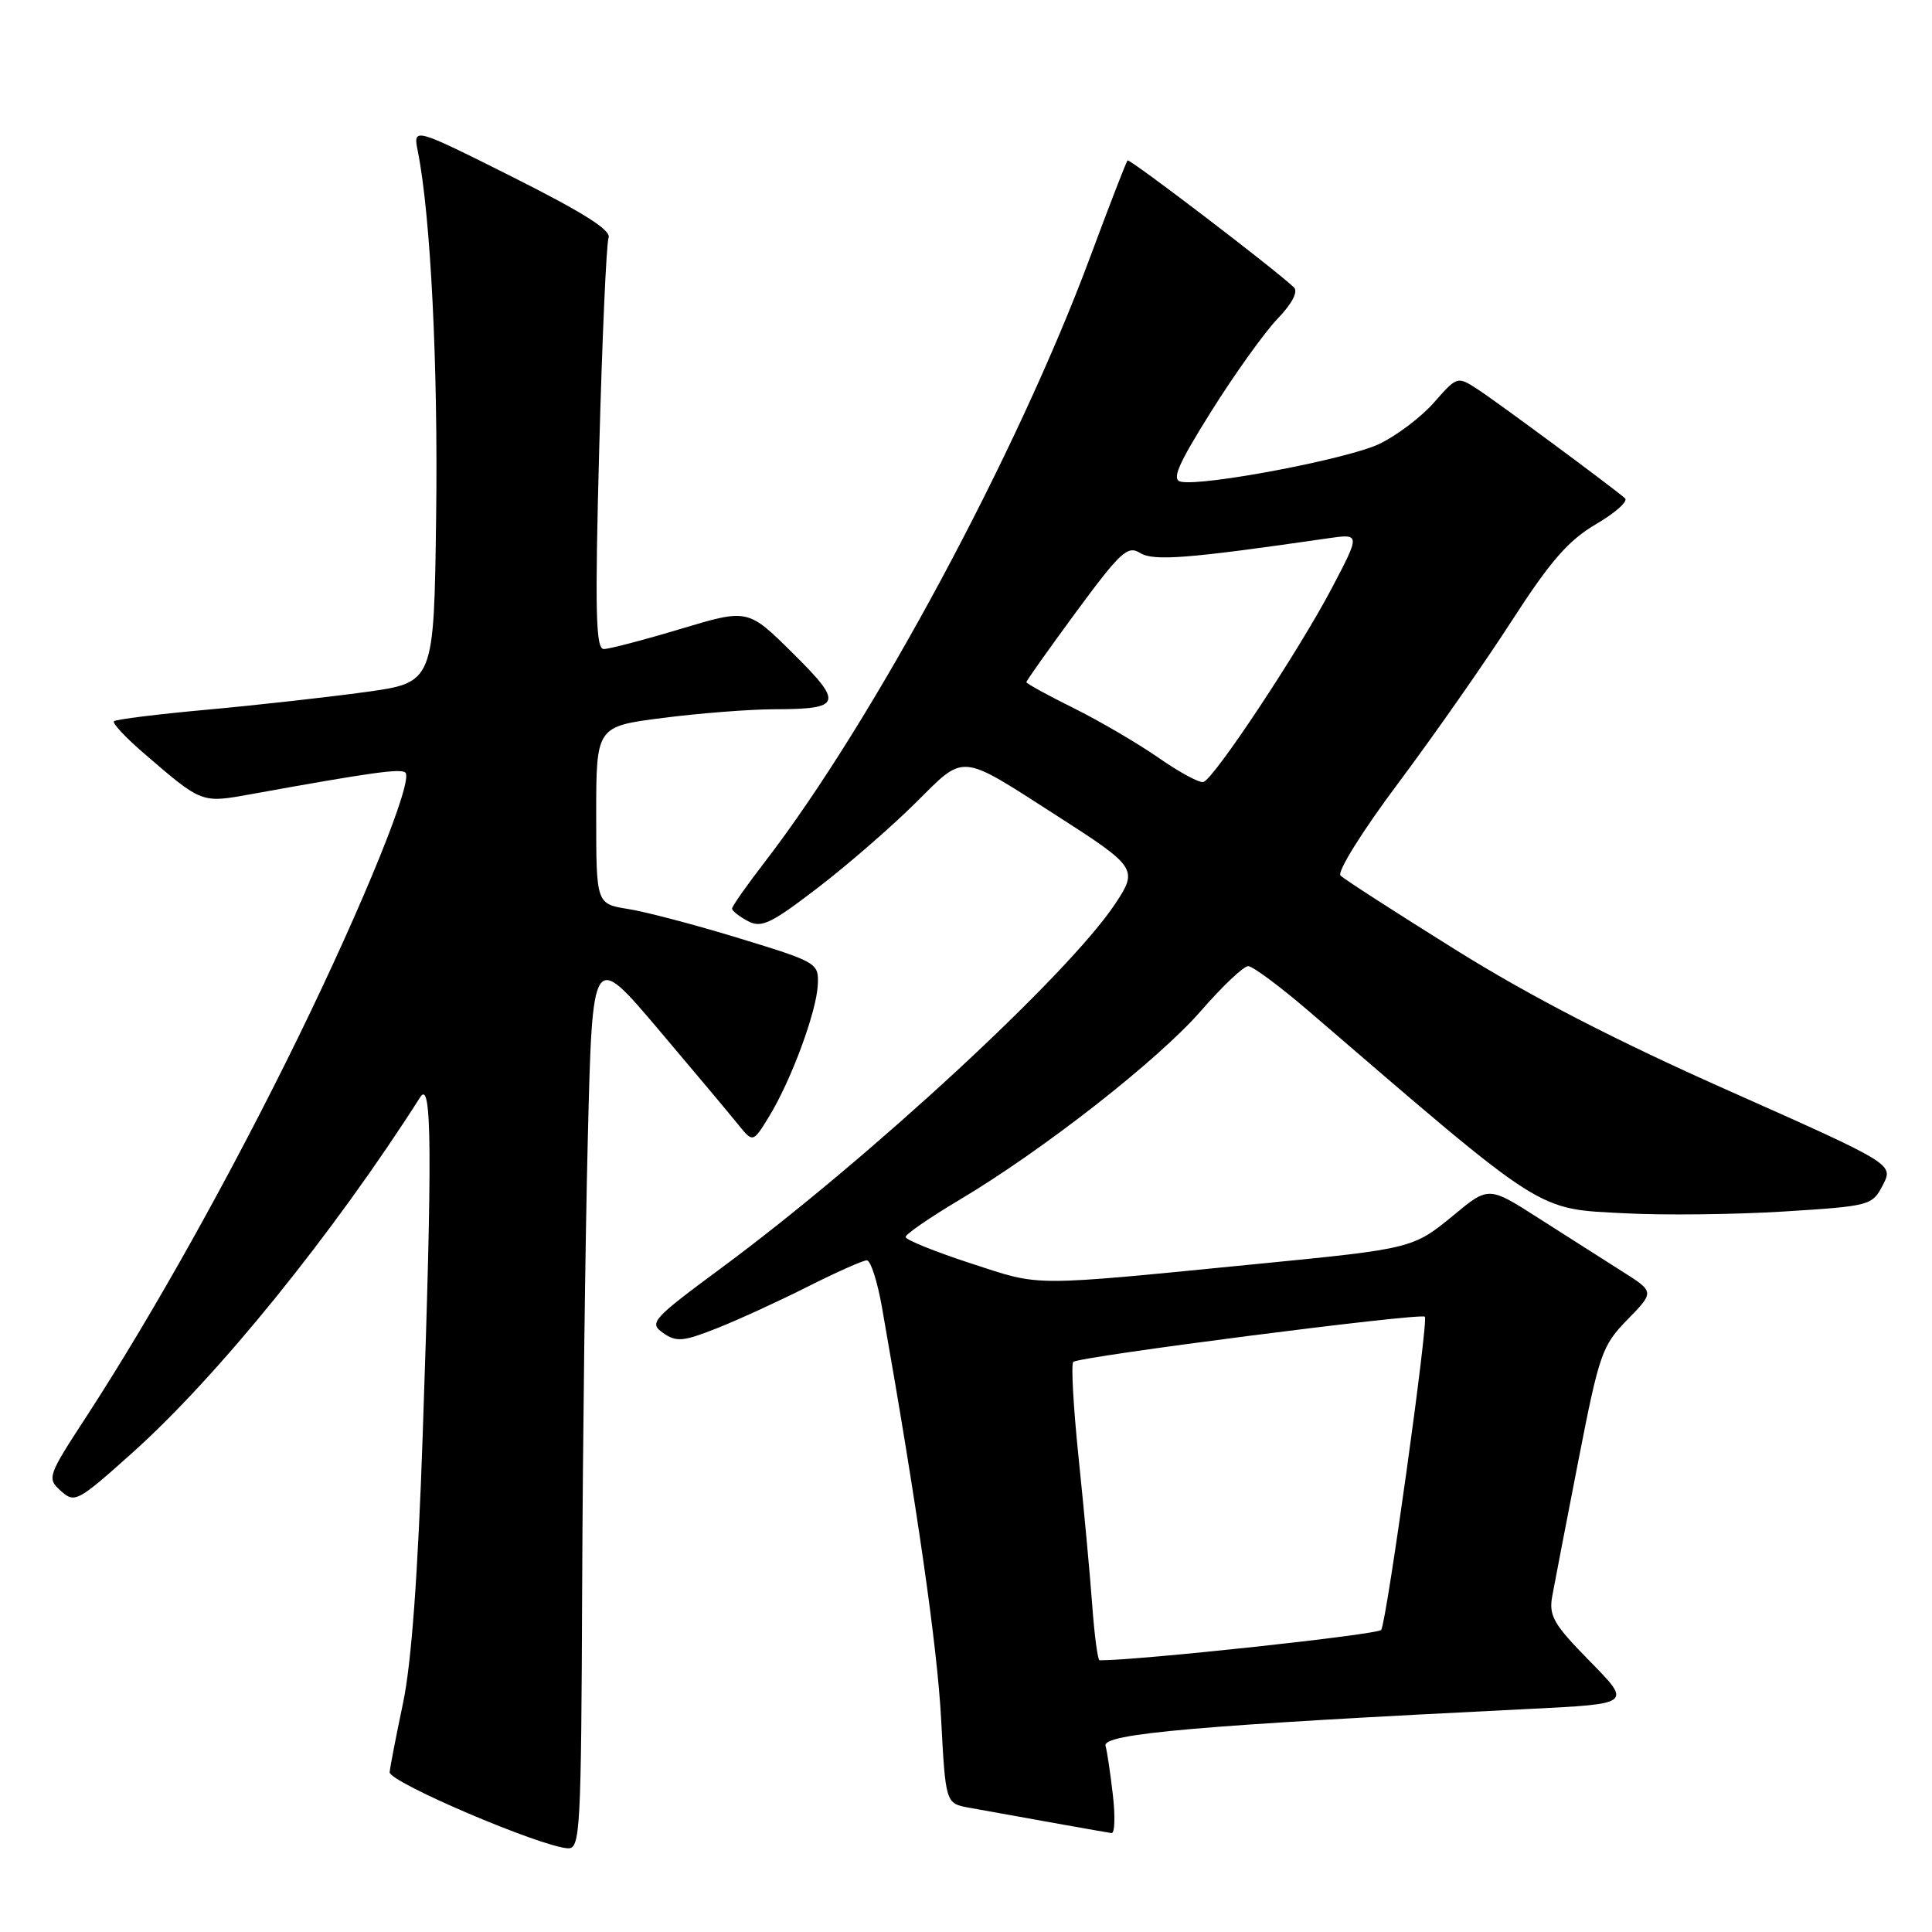 <?xml version="1.0" encoding="UTF-8" standalone="no"?>
<!DOCTYPE svg PUBLIC "-//W3C//DTD SVG 1.1//EN" "http://www.w3.org/Graphics/SVG/1.1/DTD/svg11.dtd" >
<svg xmlns="http://www.w3.org/2000/svg" xmlns:xlink="http://www.w3.org/1999/xlink" version="1.1" viewBox="0 0 256 256">
 <g >
 <path fill="currentColor"
d=" M 77.14 210.25 C 77.22 191.14 77.55 164.38 77.89 150.79 C 78.50 126.09 78.50 126.09 87.15 136.29 C 91.91 141.91 96.69 147.61 97.78 148.97 C 99.77 151.43 99.77 151.43 101.89 147.97 C 104.82 143.20 108.18 134.11 108.36 130.53 C 108.50 127.60 108.34 127.51 98.00 124.34 C 92.22 122.57 85.59 120.82 83.25 120.45 C 79.00 119.77 79.00 119.77 79.00 108.02 C 79.00 96.26 79.00 96.26 87.82 95.13 C 92.67 94.51 99.30 93.99 102.57 93.98 C 111.57 93.96 111.81 93.24 105.03 86.53 C 99.10 80.66 99.10 80.66 90.20 83.33 C 85.31 84.80 80.72 86.00 80.00 86.00 C 78.94 86.00 78.82 81.01 79.40 59.44 C 79.79 44.84 80.35 32.26 80.64 31.50 C 81.02 30.51 77.27 28.15 67.95 23.47 C 54.72 16.84 54.72 16.84 55.37 20.09 C 57.06 28.53 58.06 48.52 57.79 68.47 C 57.50 90.44 57.50 90.44 48.50 91.69 C 43.55 92.37 34.11 93.43 27.52 94.03 C 20.93 94.63 15.34 95.32 15.10 95.57 C 14.85 95.81 16.61 97.70 19.00 99.76 C 26.84 106.51 26.63 106.43 33.39 105.21 C 49.19 102.35 53.14 101.80 53.72 102.38 C 54.78 103.44 48.20 119.68 39.49 137.50 C 30.74 155.40 20.34 174.03 11.47 187.67 C 6.29 195.62 6.20 195.87 8.06 197.55 C 9.89 199.21 10.27 199.01 17.55 192.49 C 28.85 182.37 44.15 163.48 55.69 145.37 C 57.23 142.95 57.30 152.63 56.01 190.14 C 55.38 208.64 54.52 220.37 53.41 225.64 C 52.50 229.96 51.70 234.09 51.63 234.82 C 51.50 236.12 71.63 244.71 75.25 244.91 C 76.88 244.99 77.01 242.66 77.14 210.25 Z  M 147.45 237.75 C 147.12 234.86 146.68 231.98 146.49 231.34 C 145.99 229.72 158.75 228.61 202.85 226.43 C 216.21 225.77 216.21 225.77 210.67 220.13 C 205.85 215.23 205.21 214.11 205.68 211.50 C 205.98 209.85 207.54 201.75 209.15 193.50 C 211.91 179.36 212.28 178.29 215.66 174.84 C 219.24 171.17 219.24 171.17 214.87 168.42 C 212.47 166.90 207.52 163.75 203.88 161.42 C 197.25 157.17 197.25 157.17 192.56 161.06 C 187.28 165.41 187.05 165.47 167.00 167.44 C 135.99 170.49 138.14 170.49 128.63 167.40 C 123.88 165.85 120.00 164.28 120.00 163.91 C 120.00 163.53 123.19 161.34 127.08 159.02 C 138.17 152.43 153.43 140.49 159.12 133.96 C 161.97 130.68 164.79 128.01 165.40 128.02 C 166.00 128.03 169.65 130.74 173.50 134.05 C 204.99 161.13 203.45 160.15 215.37 160.77 C 220.51 161.04 229.97 160.93 236.38 160.53 C 247.82 159.81 248.08 159.74 249.49 157.02 C 250.92 154.25 250.92 154.25 229.08 144.53 C 214.12 137.89 202.70 131.99 192.87 125.85 C 184.97 120.92 178.11 116.50 177.63 116.02 C 177.14 115.54 180.46 110.21 185.23 103.83 C 189.89 97.60 196.66 87.93 200.26 82.35 C 205.42 74.35 207.81 71.61 211.47 69.46 C 214.04 67.96 215.77 66.41 215.32 66.02 C 213.56 64.49 198.35 53.24 195.79 51.58 C 193.10 49.84 193.08 49.84 190.00 53.35 C 188.30 55.28 185.02 57.76 182.71 58.85 C 178.47 60.84 159.48 64.45 156.48 63.83 C 155.21 63.57 156.05 61.61 160.50 54.50 C 163.61 49.55 167.55 44.04 169.27 42.25 C 171.21 40.23 172.04 38.65 171.45 38.08 C 168.99 35.72 149.68 20.98 149.41 21.26 C 149.23 21.43 147.01 27.18 144.46 34.04 C 134.80 60.03 115.73 95.50 101.42 114.11 C 98.99 117.26 97.00 120.09 97.00 120.39 C 97.00 120.69 97.94 121.43 99.08 122.04 C 100.88 123.01 102.13 122.41 108.33 117.66 C 112.27 114.64 118.10 109.58 121.27 106.43 C 127.95 99.80 126.98 99.71 139.98 108.05 C 150.63 114.88 150.82 115.17 147.77 119.76 C 141.57 129.11 115.21 153.49 95.68 167.94 C 86.38 174.82 85.96 175.28 87.86 176.62 C 89.62 177.85 90.50 177.77 94.92 176.03 C 97.69 174.94 103.11 172.46 106.96 170.52 C 110.80 168.58 114.36 167.00 114.86 167.00 C 115.36 167.00 116.27 169.81 116.87 173.25 C 121.56 199.83 124.19 218.16 124.70 227.73 C 125.30 238.96 125.30 238.96 128.40 239.53 C 137.52 241.18 146.59 242.80 147.28 242.89 C 147.72 242.95 147.79 240.64 147.45 237.75 Z  M 144.73 212.75 C 144.44 208.76 143.63 199.99 142.93 193.25 C 142.23 186.52 141.91 180.76 142.21 180.46 C 142.90 179.76 188.27 173.93 188.80 174.47 C 189.30 174.97 183.75 214.78 183.02 215.97 C 182.64 216.59 151.07 220.00 145.70 220.00 C 145.46 220.00 145.02 216.74 144.73 212.75 Z  M 153.50 100.40 C 150.75 98.49 145.69 95.53 142.25 93.82 C 138.81 92.12 136.00 90.57 136.00 90.39 C 136.00 90.20 138.97 86.01 142.60 81.08 C 148.44 73.15 149.42 72.24 151.05 73.26 C 152.83 74.38 157.33 74.03 175.88 71.34 C 180.27 70.70 180.27 70.70 176.48 77.92 C 172.08 86.28 160.84 103.25 159.45 103.62 C 158.93 103.77 156.25 102.32 153.50 100.40 Z "/>
</g>
</svg>